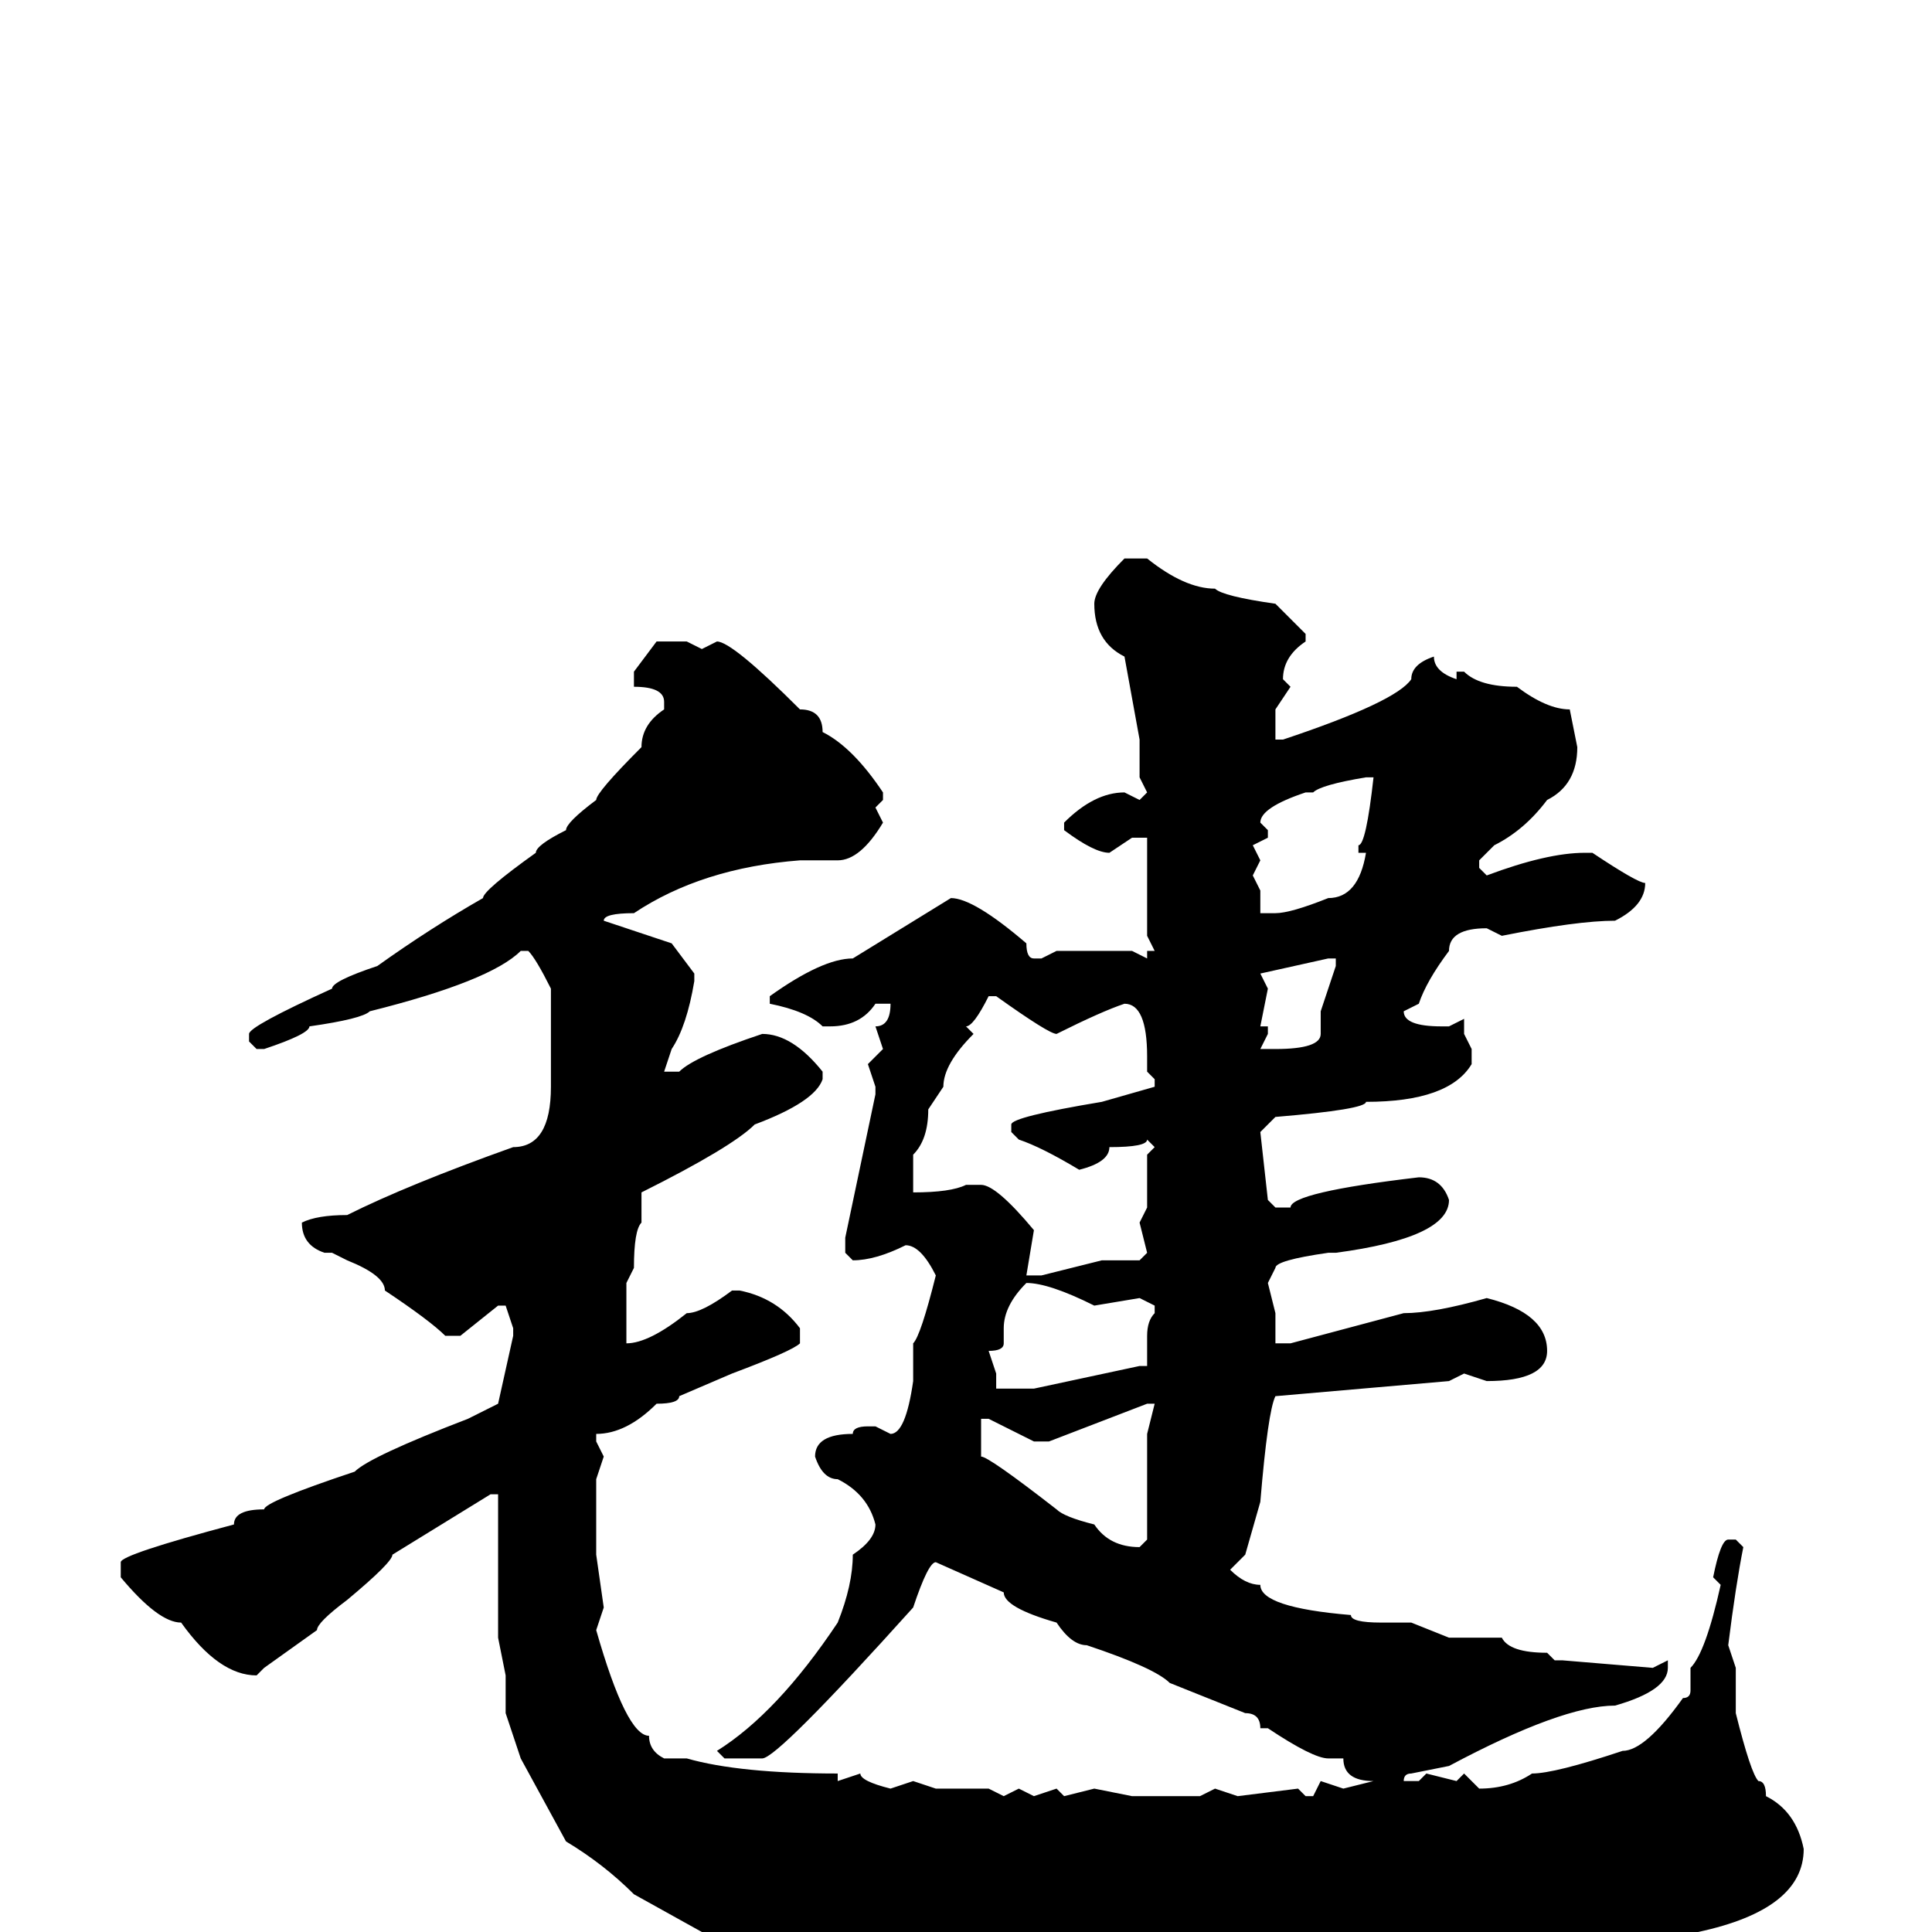 <svg xmlns="http://www.w3.org/2000/svg" viewBox="0 -256 256 256">
	<path fill="#000000" d="M149 -182H152Q157 -178 161 -178Q162 -177 169 -176L173 -172V-171Q170 -169 170 -166L171 -165L169 -162V-158H170Q185 -163 187 -166Q187 -168 190 -169Q190 -167 193 -166V-167H194Q196 -165 201 -165Q205 -162 208 -162L209 -157Q209 -152 205 -150Q202 -146 198 -144L196 -142V-141L197 -140Q205 -143 210 -143H211Q217 -139 218 -139Q218 -136 214 -134Q209 -134 199 -132L197 -133Q192 -133 192 -130Q189 -126 188 -123L186 -122Q186 -120 191 -120H192L194 -121V-120V-119L195 -117V-115Q192 -110 181 -110Q181 -109 169 -108L167 -106L168 -97L169 -96H171Q171 -98 188 -100Q191 -100 192 -97Q192 -92 177 -90H176Q169 -89 169 -88L168 -86L169 -82V-79V-78H171L186 -82Q190 -82 197 -84Q205 -82 205 -77Q205 -73 197 -73L194 -74L192 -73L169 -71Q168 -69 167 -57L165 -50L163 -48Q165 -46 167 -46Q167 -43 179 -42Q179 -41 183 -41H187L192 -39H199Q200 -37 205 -37L206 -36H207L219 -35L221 -36V-35Q221 -32 214 -30Q207 -30 192 -22L187 -21Q186 -21 186 -20H188L189 -21L193 -20L194 -21L196 -19Q200 -19 203 -21Q206 -21 215 -24Q218 -24 223 -31Q224 -31 224 -32V-33V-35Q226 -37 228 -46L227 -47Q228 -52 229 -52H230L231 -51Q230 -46 229 -38L230 -35V-30V-29Q232 -21 233 -20Q234 -20 234 -18Q238 -16 239 -11Q239 -3 225 0L219 2H216H213L211 3L203 2L200 3H199H197H193L183 4L182 3Q173 4 172 4H170H169L155 5H149L147 6L142 4H139H136H135Q133 4 130 4H126L118 1Q114 2 112 3Q104 0 93 0L84 -5Q80 -9 75 -12L69 -23L67 -29V-34L66 -39V-41V-58H65L52 -50Q52 -49 46 -44Q42 -41 42 -40L35 -35L34 -34Q29 -34 24 -41Q21 -41 16 -47V-49Q16 -50 31 -54Q31 -56 35 -56Q35 -57 47 -61Q49 -63 62 -68L66 -70L68 -79V-80L67 -83H66L61 -79H59Q57 -81 51 -85Q51 -87 46 -89L44 -90H43Q40 -91 40 -94Q42 -95 46 -95Q54 -99 68 -104Q73 -104 73 -112V-122V-125Q71 -129 70 -130H69Q65 -126 49 -122Q48 -121 41 -120Q41 -119 35 -117H34L33 -118V-119Q33 -120 44 -125Q44 -126 50 -128Q57 -133 64 -137Q64 -138 71 -143Q71 -144 75 -146Q75 -147 79 -150Q79 -151 85 -157Q85 -160 88 -162V-163Q88 -165 84 -165V-167L87 -171H91L93 -170L95 -171Q97 -171 106 -162Q109 -162 109 -159Q113 -157 117 -151V-150L116 -149L117 -147Q114 -142 111 -142H107H106Q93 -141 84 -135Q80 -135 80 -134L89 -131L92 -127V-126Q91 -120 89 -117L88 -114H90Q92 -116 101 -119Q105 -119 109 -114V-113Q108 -110 100 -107Q97 -104 85 -98V-97V-94Q84 -93 84 -88L83 -86V-83V-78Q86 -78 91 -82Q93 -82 97 -85H98Q103 -84 106 -80V-78Q105 -77 97 -74L90 -71Q90 -70 87 -70Q83 -66 79 -66V-65L80 -63L79 -60V-57V-55V-50L80 -43L79 -40Q83 -26 86 -26Q86 -24 88 -23H91Q98 -21 111 -21V-20L114 -21Q114 -20 118 -19L121 -20L124 -19H125H129H131L133 -18L135 -19L137 -18L140 -19L141 -18L145 -19L150 -18H151H154H157H159L161 -19L164 -18L172 -19L173 -18H174L175 -20L178 -19L182 -20Q178 -20 178 -23H176Q174 -23 168 -27H167Q167 -29 165 -29L155 -33Q153 -35 144 -38Q142 -38 140 -41Q133 -43 133 -45L124 -49Q123 -49 121 -43Q103 -23 101 -23H96L95 -24Q103 -29 111 -41Q113 -46 113 -50Q116 -52 116 -54Q115 -58 111 -60Q109 -60 108 -63Q108 -66 113 -66Q113 -67 115 -67H116L118 -66Q120 -66 121 -73V-78Q122 -79 124 -87Q122 -91 120 -91Q116 -89 113 -89L112 -90V-92L116 -111V-112L115 -115L117 -117L116 -120Q118 -120 118 -123H116Q114 -120 110 -120H109Q107 -122 102 -123V-124Q109 -129 113 -129L126 -137Q129 -137 136 -131Q136 -129 137 -129H138L140 -130H145H150L152 -129V-130H153L152 -132V-133V-140V-141V-145H150L147 -143Q145 -143 141 -146V-147Q145 -151 149 -151L151 -150L152 -151L151 -153V-154V-158L149 -169Q145 -171 145 -176Q145 -178 149 -182ZM174 -151H173Q167 -149 167 -147L168 -146V-145L166 -144L167 -142L166 -140L167 -138V-135H169Q171 -135 176 -137Q180 -137 181 -143H180V-144Q181 -144 182 -153H181Q175 -152 174 -151ZM167 -127L168 -125L167 -120H168V-119L167 -117H169Q175 -117 175 -119V-122L177 -128V-129H176ZM128 -120L129 -119Q125 -115 125 -112L123 -109Q123 -105 121 -103V-102V-100V-99V-98Q126 -98 128 -99H130Q132 -99 137 -93L136 -87H138L146 -89H151L152 -90L151 -94L152 -96V-99V-103L153 -104L152 -105Q152 -104 147 -104Q147 -102 143 -101Q138 -104 135 -105L134 -106V-107Q134 -108 146 -110L153 -112V-113L152 -114V-116Q152 -123 149 -123Q146 -122 140 -119Q139 -119 132 -124H131Q129 -120 128 -120ZM136 -86Q133 -83 133 -80V-79V-78Q133 -77 131 -77L132 -74V-72H134H137L151 -75H152V-79Q152 -81 153 -82V-83L151 -84L145 -83Q139 -86 136 -86ZM139 -65H137L131 -68H130V-67V-65V-63Q131 -63 140 -56Q141 -55 145 -54Q147 -51 151 -51L152 -52V-56V-57V-59V-62V-66L153 -70H152Z"/>
</svg>